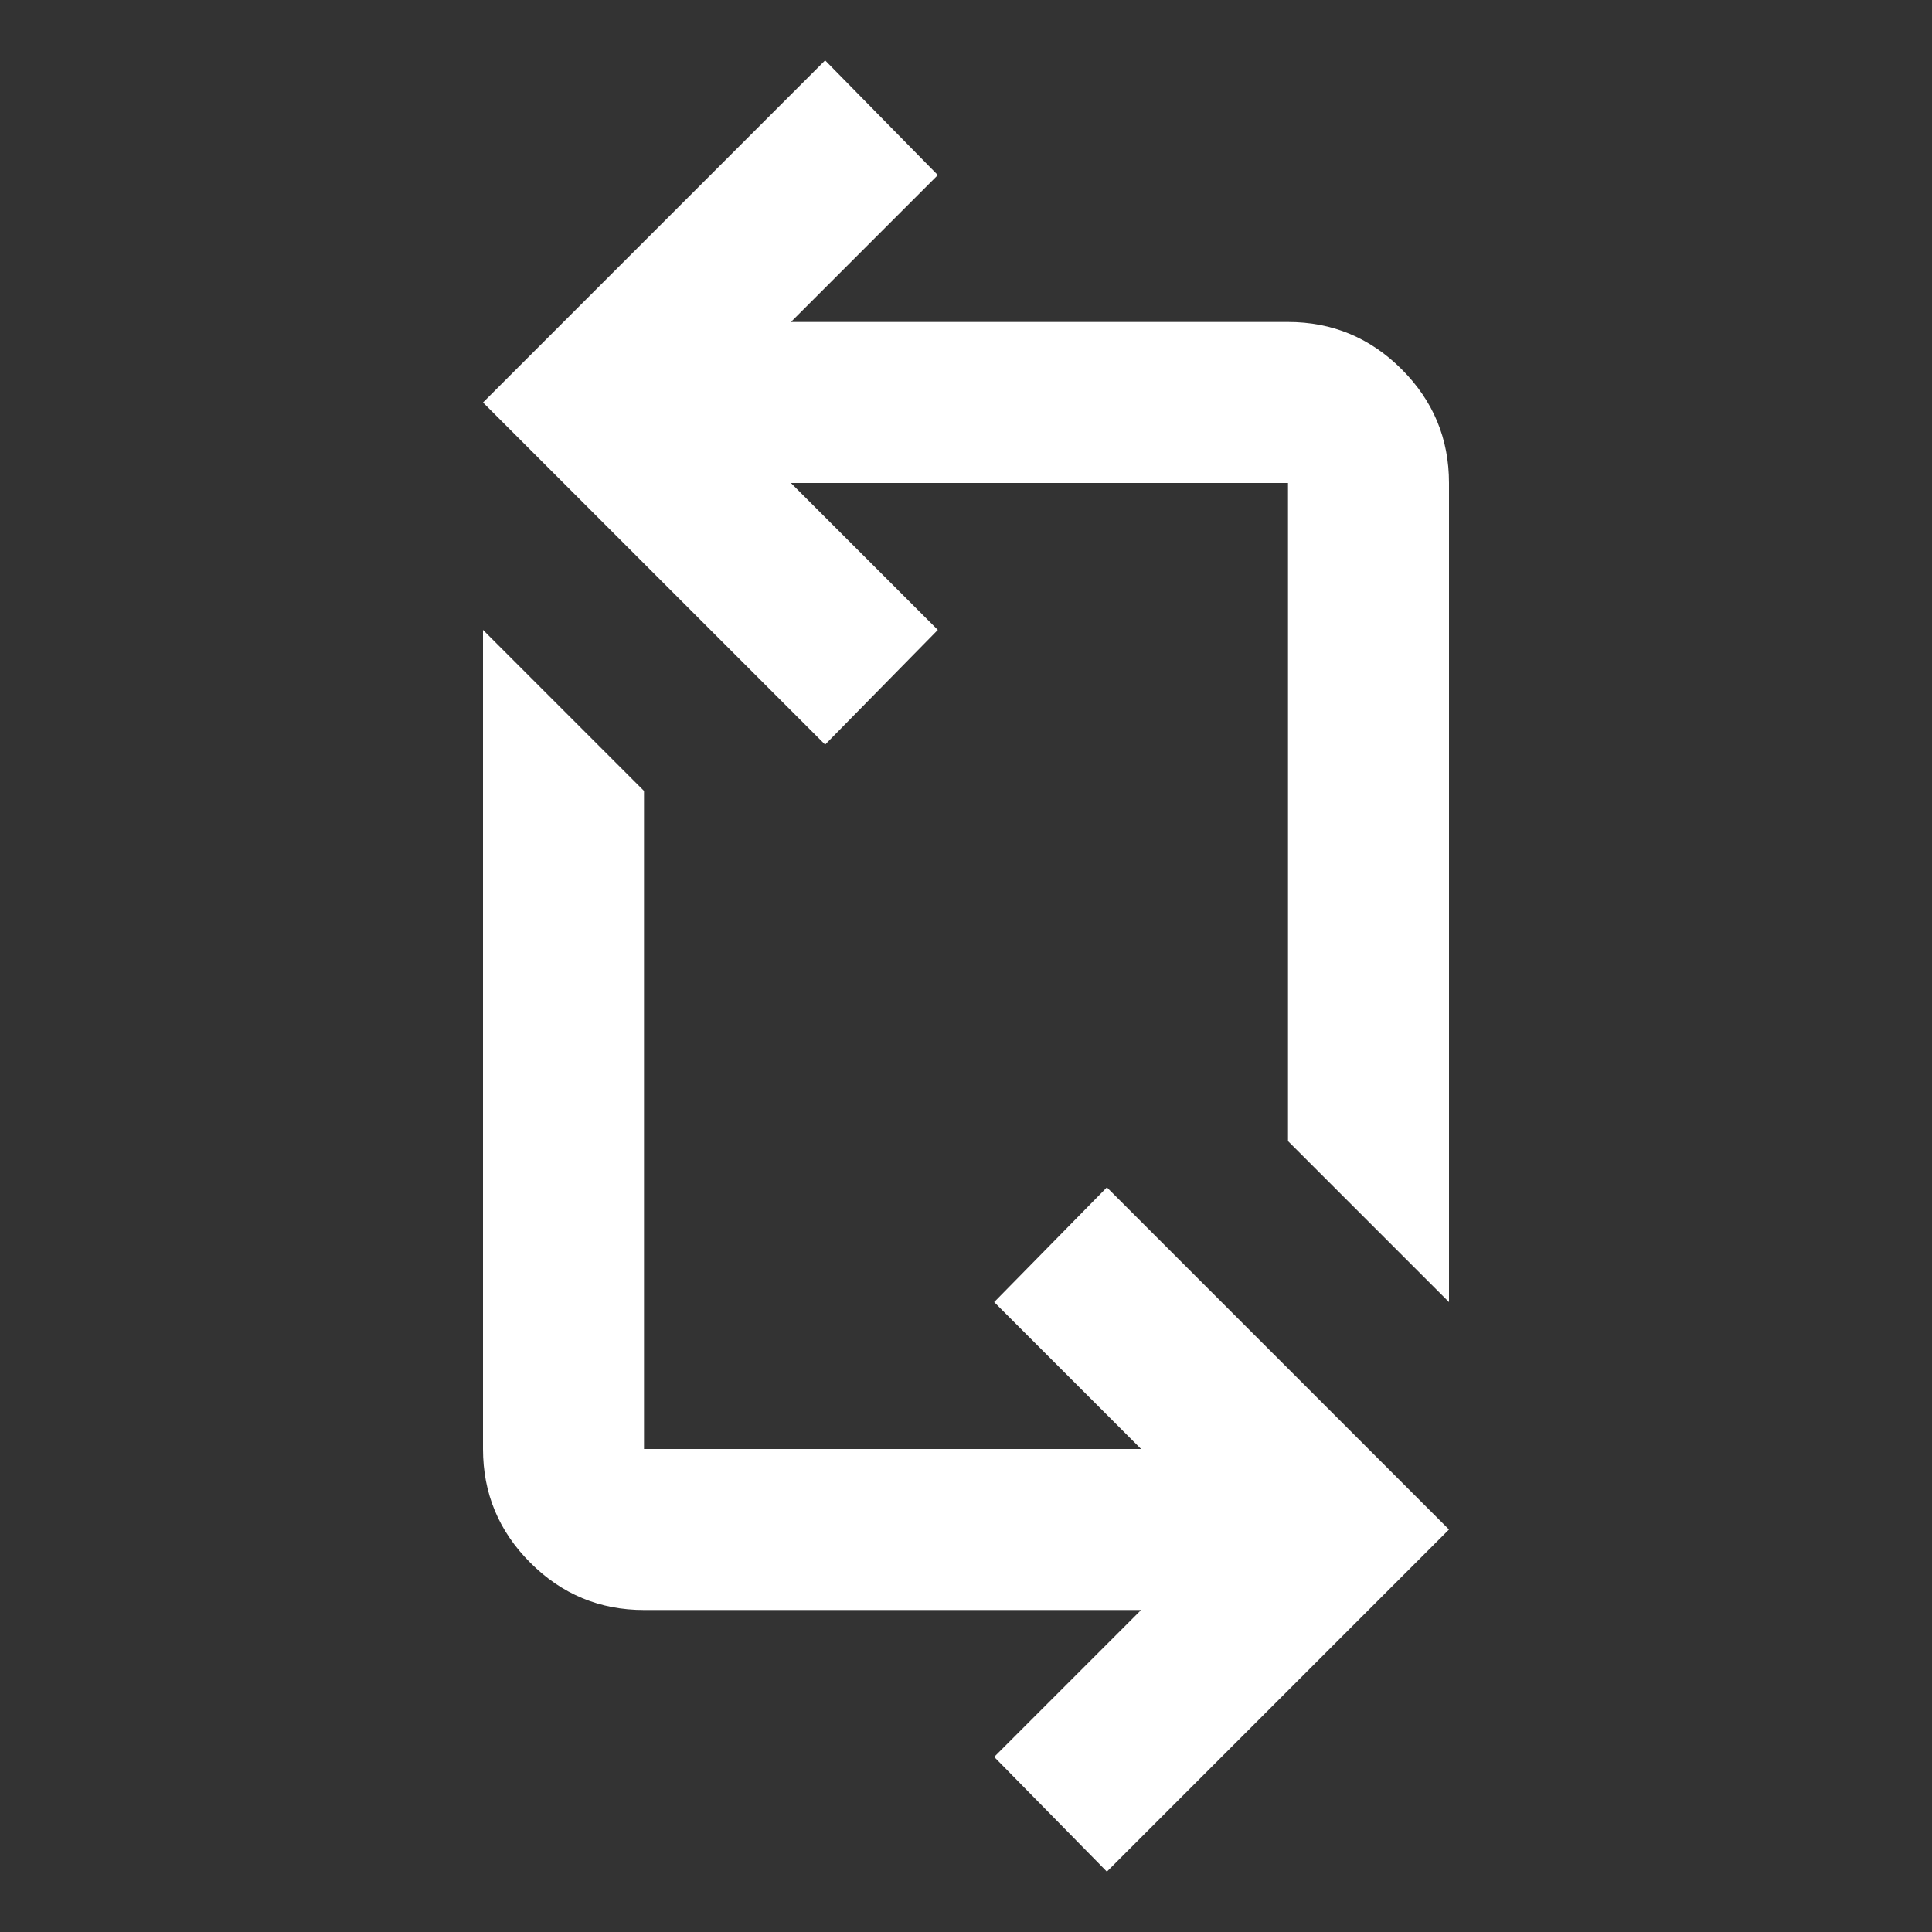 <svg width="24" height="24" viewBox="0 0 24 24" fill="none" xmlns="http://www.w3.org/2000/svg">
<rect x="0" y="0" width="24" height="24" fill="#333333" stroke="none"/>
<path d="M13.75 23.25L12.35 21.825L14.175 20H8C7.45 20 6.979 19.804 6.588 19.413C6.196 19.021 6 18.55 6 18V7.825L8 9.825V18H14.175L12.35 16.175L13.75 14.75L18 19L13.75 23.25ZM18 16.175L16 14.175V6H9.825L11.65 7.825L10.25 9.25L6 5L10.25 0.75L11.65 2.175L9.825 4H16C16.55 4 17.021 4.196 17.413 4.588C17.804 4.979 18 5.45 18 6V16.175Z" fill="white"/>
</svg>
